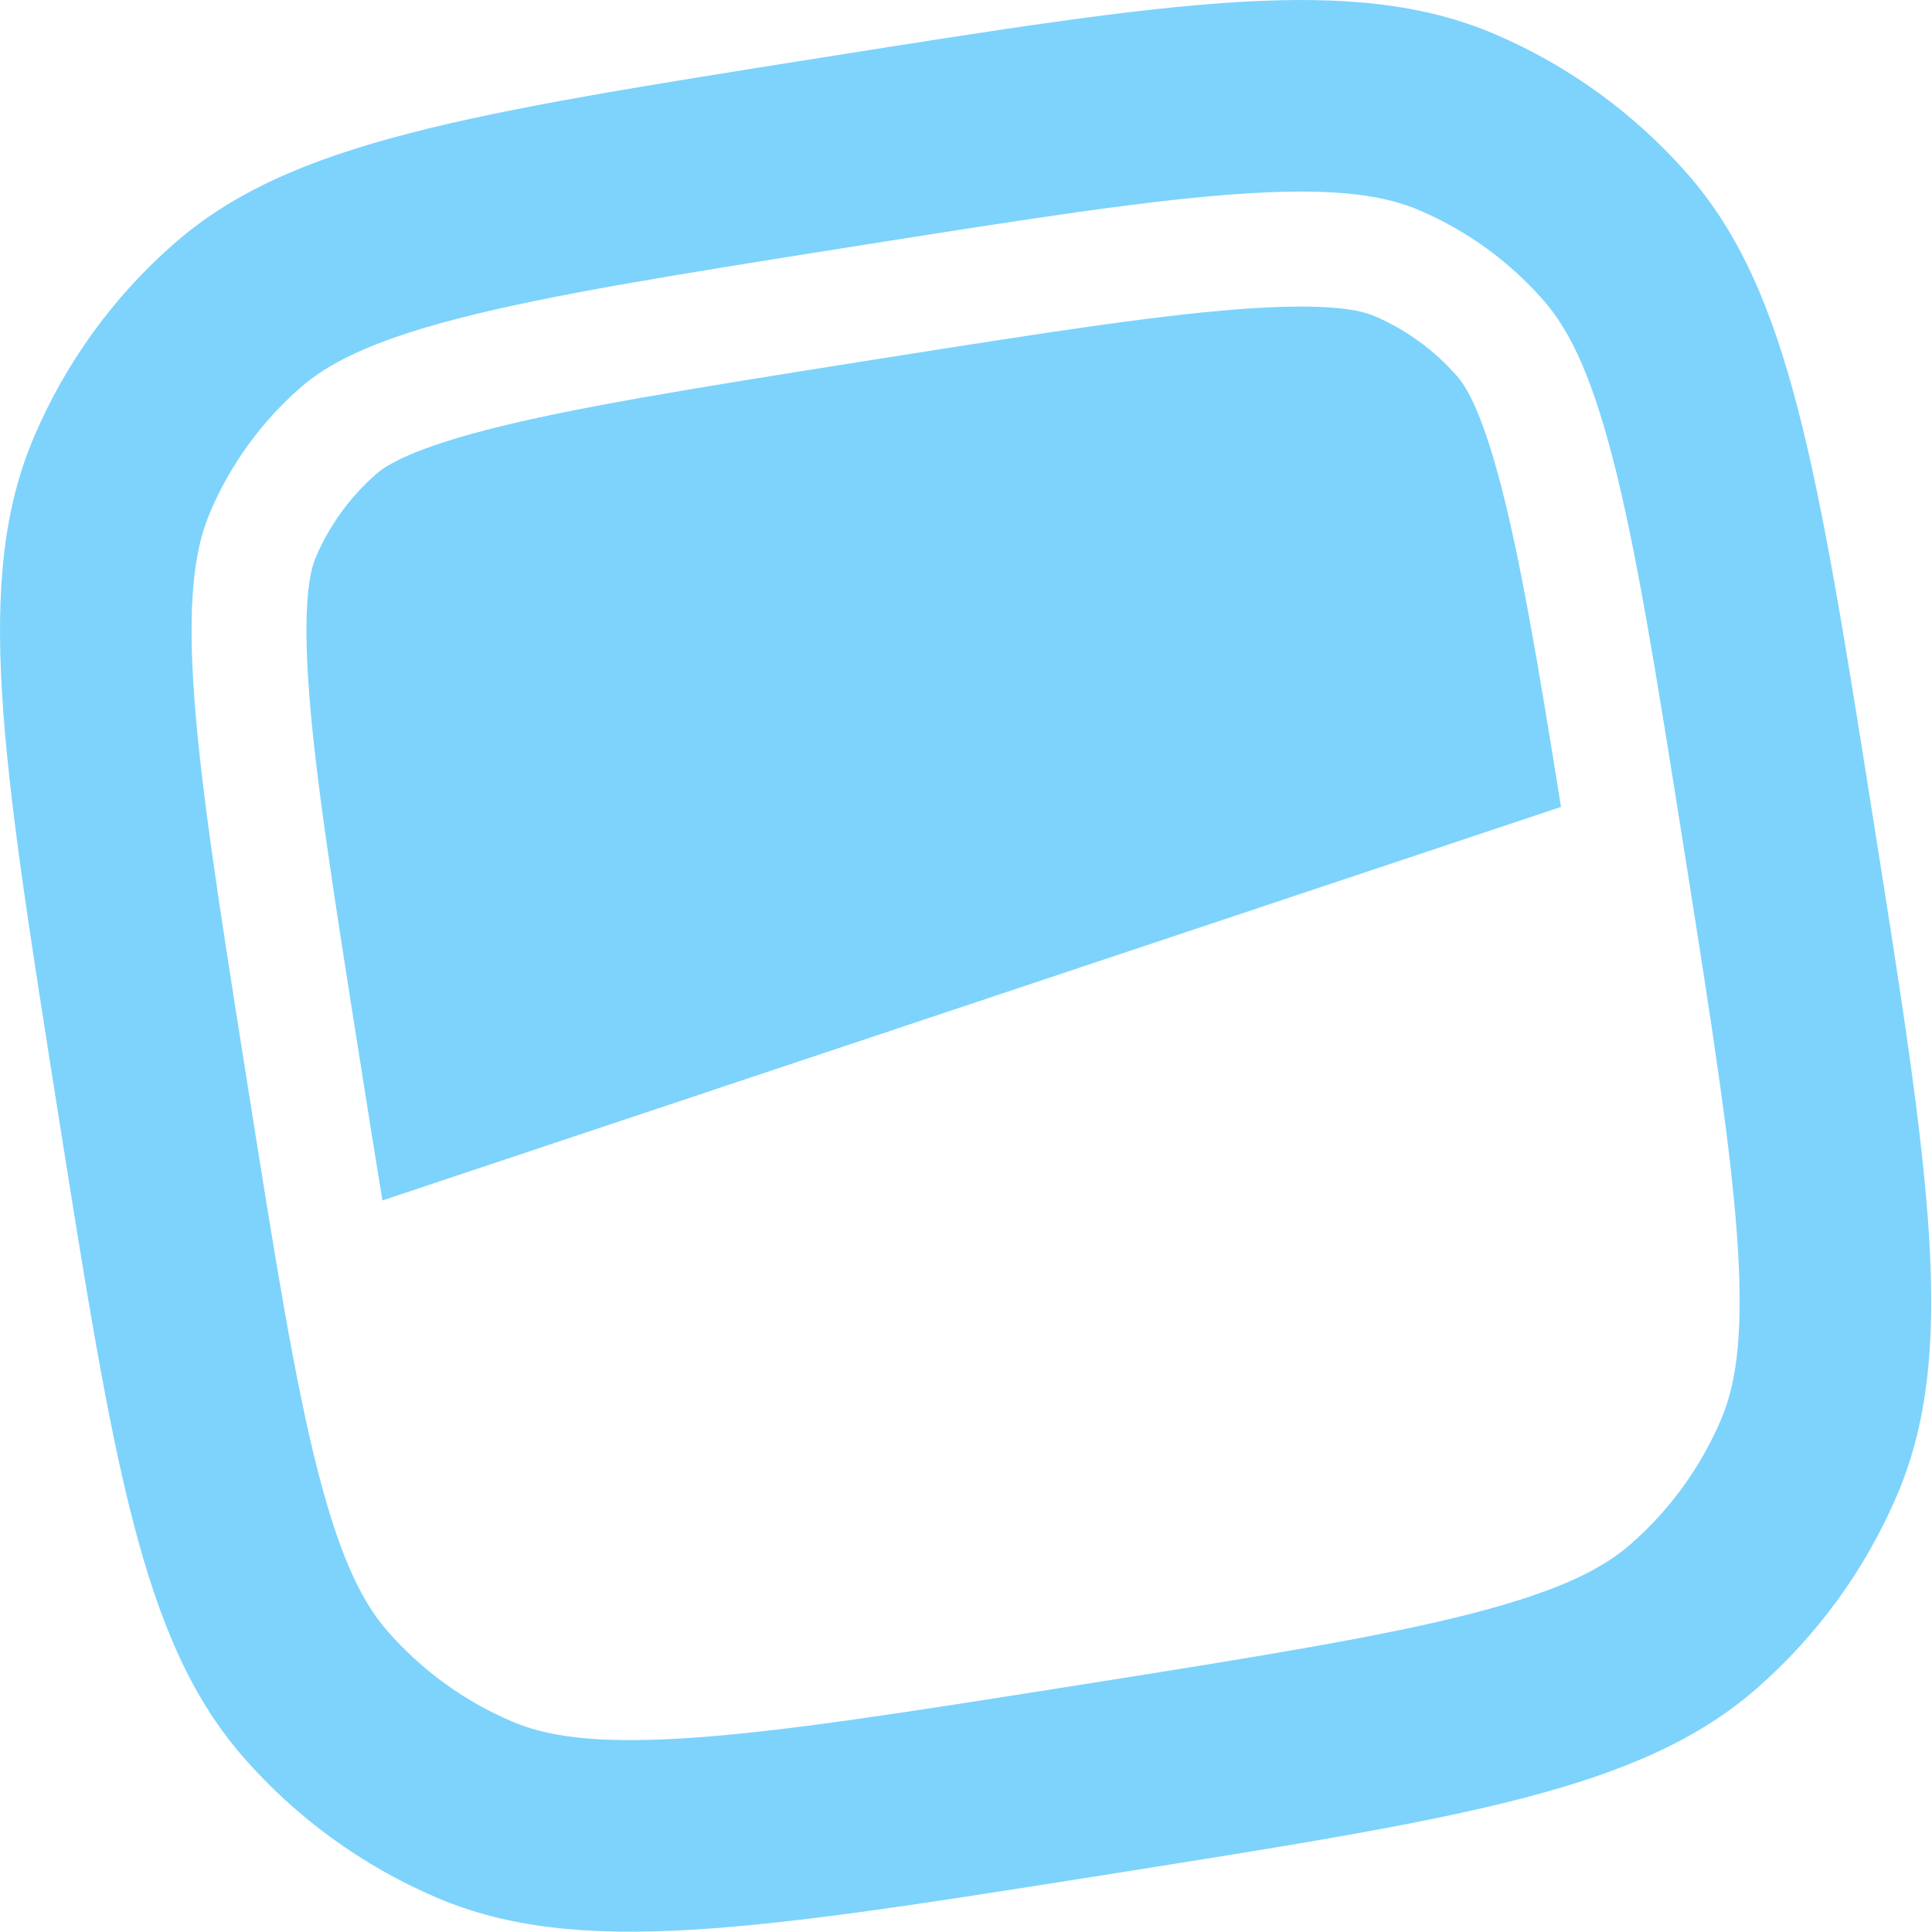 <svg viewBox="0 0 32 32" xmlns="http://www.w3.org/2000/svg" fill="currentColor" aria-hidden="true">
    <path d="M6.334 19.883L25.855 13.365C25.465 10.925 25.186 9.295 24.864 8.051C24.517 6.713 24.242 6.355 24.134 6.231C23.758 5.8 23.29 5.46 22.764 5.235C22.611 5.17 22.186 5.019 20.808 5.102C19.349 5.19 17.436 5.488 14.405 5.968C11.374 6.448 9.461 6.757 8.048 7.123C6.711 7.47 6.352 7.746 6.228 7.854C5.798 8.231 5.458 8.699 5.233 9.225C5.168 9.377 5.017 9.803 5.1 11.182C5.188 12.64 5.486 14.555 5.966 17.586C6.1 18.436 6.221 19.196 6.334 19.883Z" fill="#7dd3fc"></path>
    <path fill-rule="evenodd" clip-rule="evenodd" d="M0.953 18.38C0.025 12.516 -0.44 9.584 0.566 7.23C1.09 6.002 1.884 4.908 2.89 4.03C4.817 2.347 7.748 1.883 13.61 0.954C19.474 0.024 22.406 -0.44 24.76 0.566C25.987 1.091 27.08 1.885 27.958 2.89C29.642 4.818 30.106 7.75 31.034 13.615C31.963 19.479 32.427 22.412 31.421 24.765C30.897 25.993 30.103 27.086 29.098 27.965C27.171 29.649 24.239 30.113 18.376 31.042C12.514 31.971 9.582 32.435 7.229 31.429C6.002 30.904 4.909 30.11 4.031 29.105C2.347 27.177 1.882 24.245 0.953 18.38ZM11.294 28.794C12.864 28.699 14.886 28.382 17.879 27.908C20.873 27.434 22.892 27.11 24.416 26.715C25.891 26.332 26.571 25.959 27.01 25.575C27.656 25.01 28.166 24.307 28.503 23.518C28.733 22.982 28.878 22.22 28.786 20.698C28.691 19.128 28.374 17.105 27.9 14.111C27.426 11.117 27.103 9.096 26.708 7.573C26.325 6.097 25.951 5.417 25.568 4.978C25.003 4.332 24.301 3.821 23.512 3.484C22.976 3.254 22.214 3.109 20.692 3.201C19.122 3.296 17.101 3.613 14.108 4.087C11.114 4.562 9.094 4.885 7.571 5.28C6.095 5.663 5.416 6.037 4.977 6.42C4.33 6.985 3.82 7.688 3.483 8.477C3.254 9.013 3.109 9.775 3.201 11.297C3.296 12.868 3.612 14.89 4.087 17.884C4.561 20.878 4.884 22.899 5.279 24.422C5.662 25.898 6.035 26.578 6.419 27.017C6.983 27.663 7.686 28.174 8.475 28.511C9.011 28.741 9.771 28.886 11.294 28.794Z" fill="#7dd3fc"></path>
<!--    <path fill-rule="evenodd" clip-rule="evenodd" d="M109.707 6.02002V25H112.515V6.02002H109.707ZM153.582 18.9681C153.582 22.8941 156.468 25.338 160.472 25.338C164.45 25.338 167.362 22.8941 167.362 18.9681V6.80005H164.372V18.786C164.372 20.918 163.15 22.4261 160.472 22.4261C157.794 22.4261 156.572 20.918 156.572 18.786V6.80005H153.582V18.9681ZM173.791 6.80005H170.801V25H173.791V6.80005ZM144.119 15.5881C144.119 16.5634 145.308 16.8937 146.705 17.282C148.697 17.8355 151.113 18.5069 151.113 21.3341C151.113 23.9341 148.851 25.3381 146.043 25.3381C143.443 25.3381 141.571 24.1681 140.739 22.2961L143.157 20.8921C143.573 22.0621 144.613 22.7641 146.043 22.7641C147.291 22.7641 148.253 22.3481 148.253 21.3081C148.253 20.3512 147.057 20.0123 145.654 19.6148C143.665 19.0511 141.259 18.3695 141.259 15.6401C141.259 13.1961 143.365 11.6621 146.017 11.6621C148.149 11.6621 149.917 12.6501 150.827 14.3661L148.461 15.6921C147.993 14.6781 147.083 14.2101 146.017 14.2101C145.003 14.2101 144.119 14.6521 144.119 15.5881ZM135.508 17.282C134.111 16.8937 132.922 16.5634 132.922 15.5881C132.922 14.6521 133.806 14.2101 134.82 14.2101C135.886 14.2101 136.796 14.6781 137.264 15.6921L139.63 14.3661C138.72 12.6501 136.952 11.6621 134.82 11.6621C132.168 11.6621 130.062 13.1961 130.062 15.6401C130.062 18.3695 132.468 19.0511 134.457 19.6148C135.86 20.0123 137.056 20.3512 137.056 21.3081C137.056 22.3481 136.094 22.7641 134.846 22.7641C133.416 22.7641 132.376 22.0621 131.96 20.8921L129.542 22.2961C130.374 24.1681 132.246 25.3381 134.846 25.3381C137.654 25.3381 139.916 23.9341 139.916 21.3341C139.916 18.5069 137.5 17.8355 135.508 17.282ZM117.985 19.6961C118.427 21.7241 120.065 22.7641 122.145 22.7641C123.705 22.7641 124.875 22.0621 125.499 21.1521L127.813 22.5041C126.617 24.2721 124.667 25.3381 122.119 25.3381C117.829 25.3381 115.047 22.4001 115.047 18.5001C115.047 14.6521 117.829 11.6621 121.911 11.6621C125.785 11.6621 128.437 14.7821 128.437 18.5261C128.437 18.9161 128.385 19.3321 128.333 19.6961H117.985ZM117.959 17.4081H125.603C125.213 15.1721 123.575 14.2101 121.885 14.2101C119.779 14.2101 118.349 15.4581 117.959 17.4081ZM103.626 6.80005H106.434V25H103.626V23.128C102.638 24.5061 101.104 25.338 99.0756 25.338C95.5396 25.338 92.6016 22.348 92.6016 18.5C92.6016 14.626 95.5396 11.662 99.0756 11.662C101.104 11.662 102.638 12.494 103.626 13.846V6.80005ZM99.5176 22.66C101.858 22.66 103.626 20.918 103.626 18.5C103.626 16.082 101.858 14.34 99.5176 14.34C97.1776 14.34 95.4096 16.082 95.4096 18.5C95.4096 20.918 97.1776 22.66 99.5176 22.66ZM90.0566 12.0001H87.2486V13.8461C86.2606 12.4941 84.7266 11.6621 82.6986 11.6621C79.1626 11.6621 76.2246 14.6261 76.2246 18.5001C76.2246 22.3481 79.1626 25.3381 82.6986 25.3381C84.7266 25.3381 86.2606 24.5061 87.2486 23.1281V25.0001H90.0566V12.0001ZM87.2486 18.5001C87.2486 20.9181 85.4806 22.6601 83.1406 22.6601C80.8006 22.6601 79.0326 20.9181 79.0326 18.5001C79.0326 16.0821 80.8006 14.3401 83.1406 14.3401C85.4806 14.3401 87.2486 16.0821 87.2486 18.5001ZM64.106 19.6961C64.548 21.7241 66.186 22.7641 68.266 22.7641C69.826 22.7641 70.996 22.0621 71.62 21.1521L73.934 22.5041C72.738 24.2721 70.788 25.3381 68.24 25.3381C63.95 25.3381 61.168 22.4001 61.168 18.5001C61.168 14.6521 63.95 11.6621 68.032 11.6621C71.906 11.6621 74.558 14.7821 74.558 18.5261C74.558 18.9161 74.506 19.3321 74.454 19.6961H64.106ZM64.08 17.4081H71.724C71.334 15.1721 69.696 14.2101 68.006 14.2101C65.9 14.2101 64.47 15.4581 64.08 17.4081ZM58.4402 6.80005H55.4502V14.262H47.6502V6.80005H44.6602V25H47.6502V17.122H55.4502V25H58.4402V6.80005Z" fill="#fff"></path>-->
</svg>